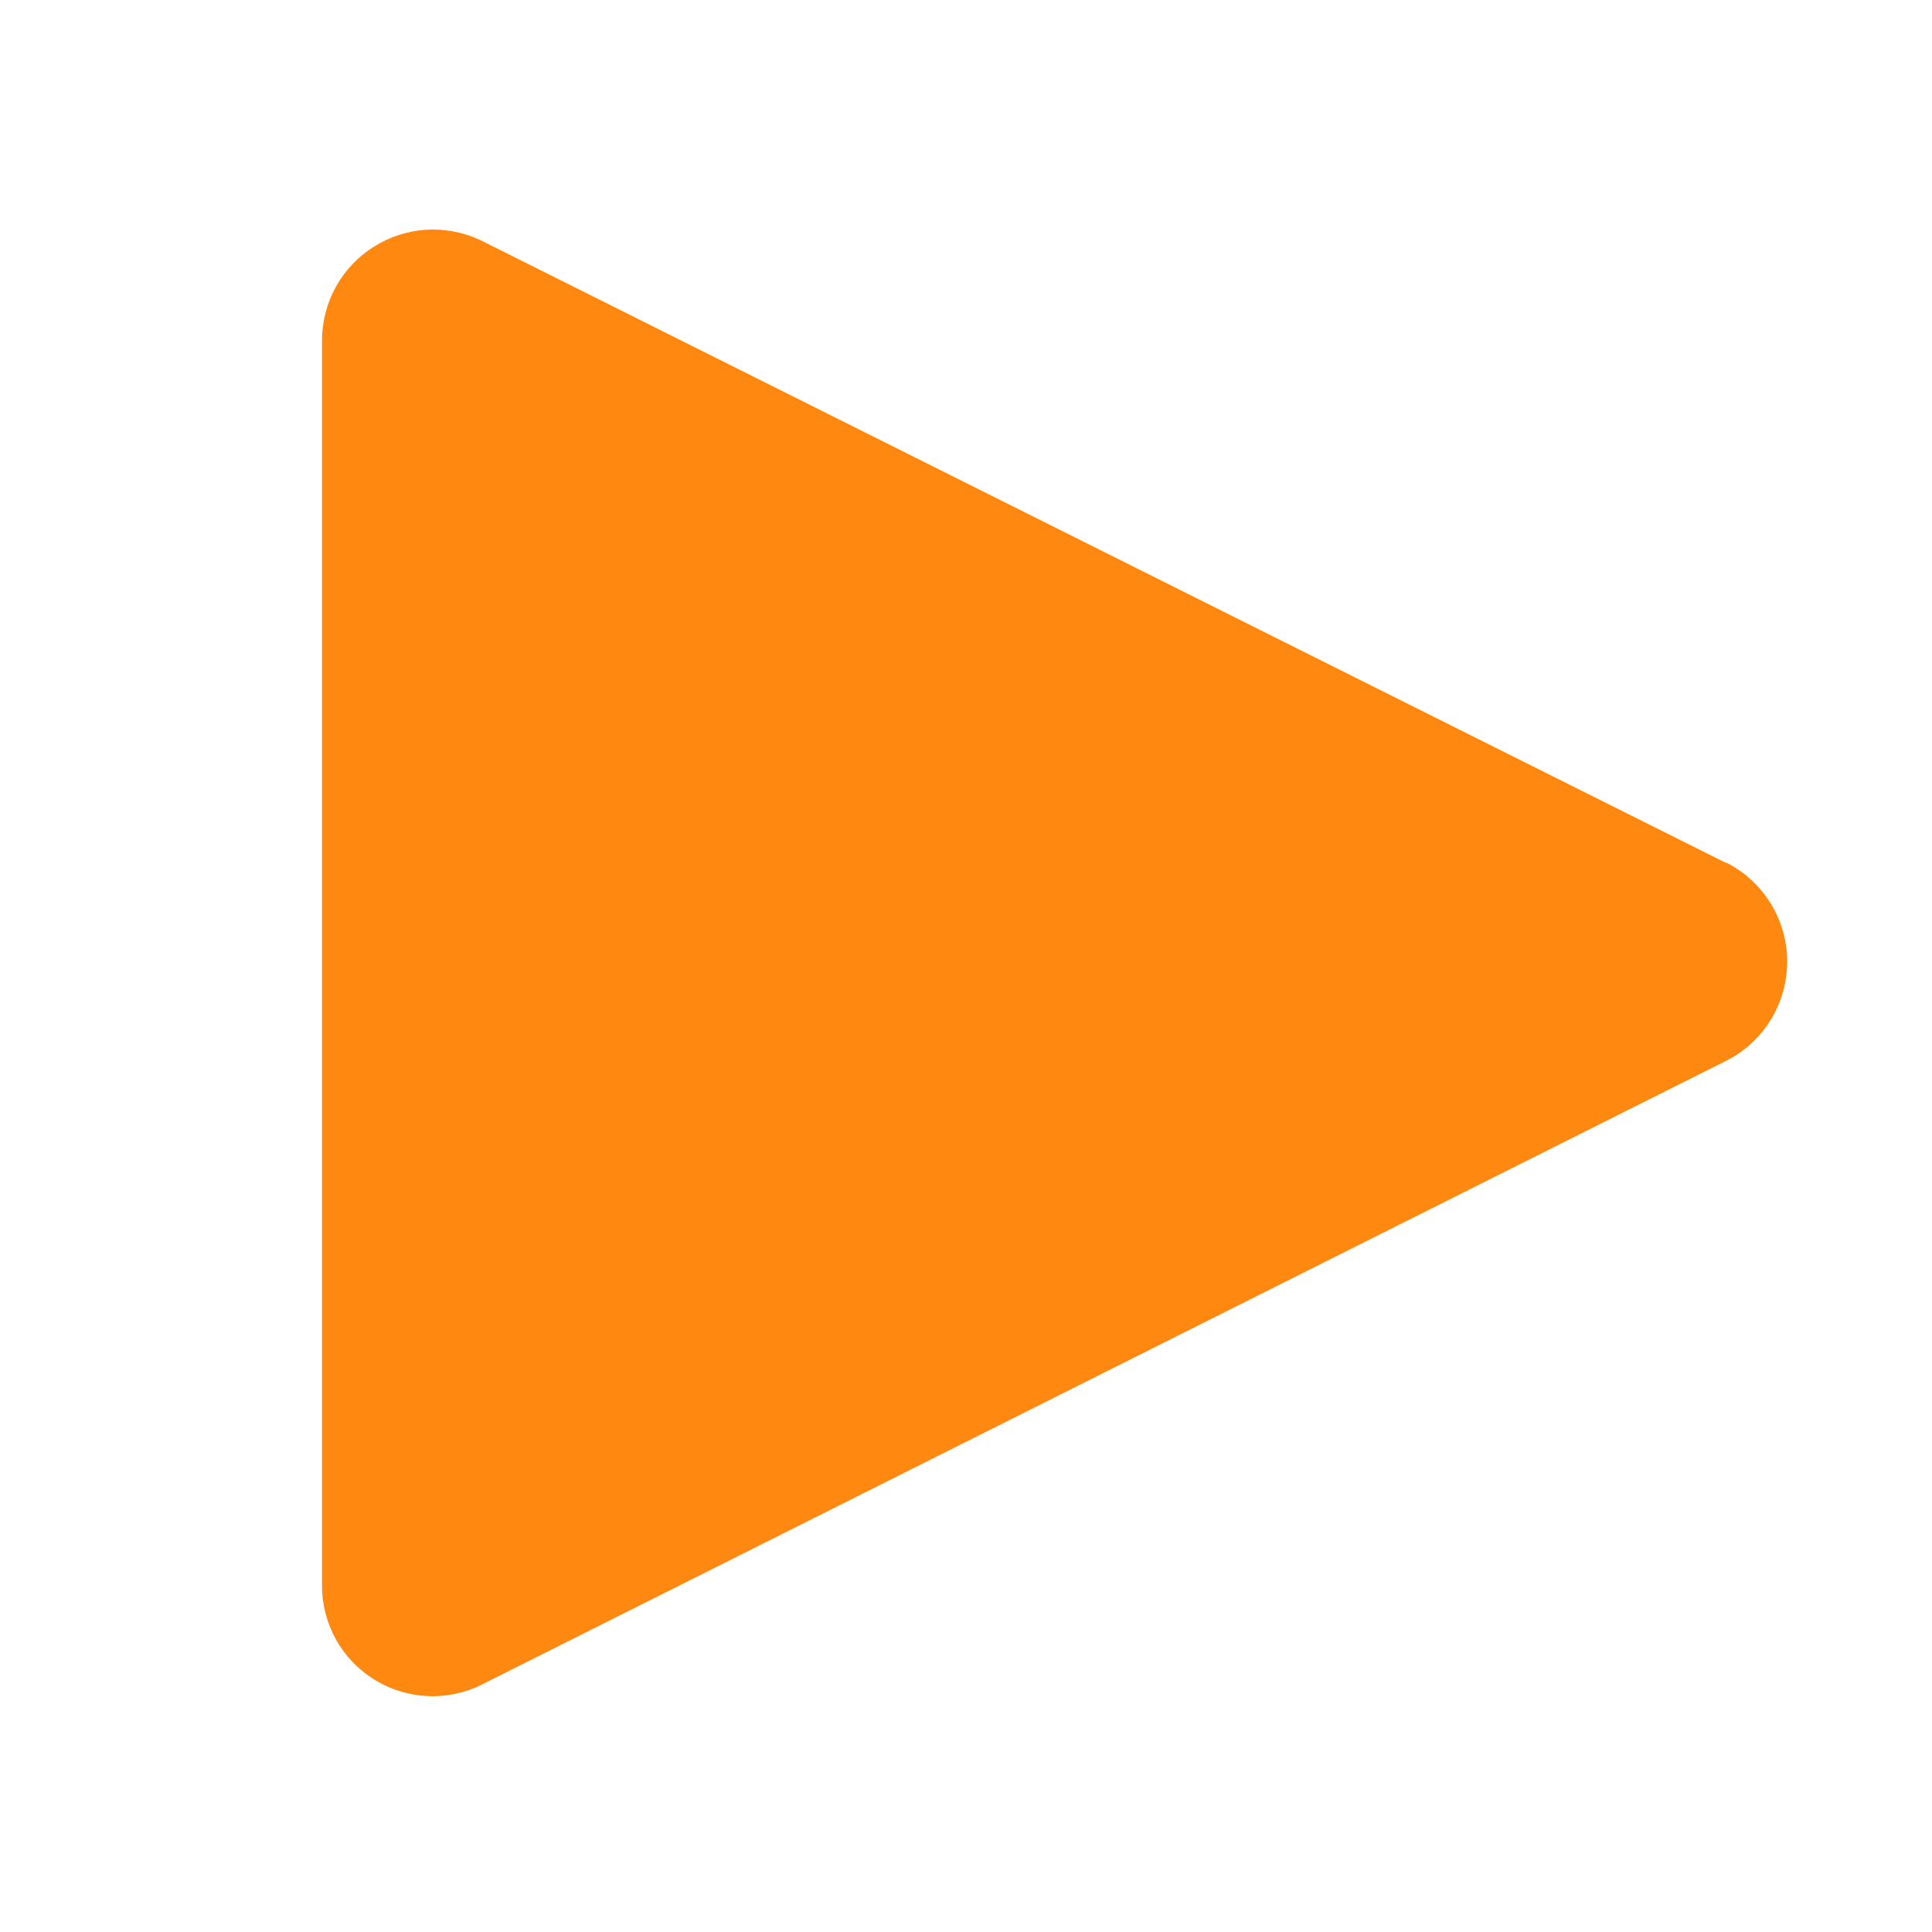 <svg width="20" height="20" viewBox="0 0 24 24" fill="none" xmlns="http://www.w3.org/2000/svg">
<g clip-path="url(#clip0_1_33)">
<path d="M21.44 10.719L5.96 2.979C5.751 2.883 5.521 2.84 5.292 2.854C5.062 2.869 4.84 2.941 4.645 3.064C4.45 3.186 4.289 3.356 4.176 3.556C4.064 3.757 4.003 3.983 4 4.213V19.686C3.998 19.922 4.057 20.155 4.171 20.362C4.286 20.569 4.451 20.742 4.652 20.866C4.854 20.99 5.083 21.06 5.319 21.07C5.555 21.079 5.79 21.027 6 20.919L21.44 13.179C21.669 13.065 21.861 12.889 21.995 12.671C22.13 12.453 22.201 12.202 22.201 11.946C22.201 11.69 22.13 11.439 21.995 11.222C21.861 11.004 21.669 10.828 21.44 10.713V10.719Z" fill="#FF8811"/>
</g>
<defs>
<clipPath id="clip0_1_33">
<rect width="24" height="24" fill="white"/>
</clipPath>
</defs>
</svg>
